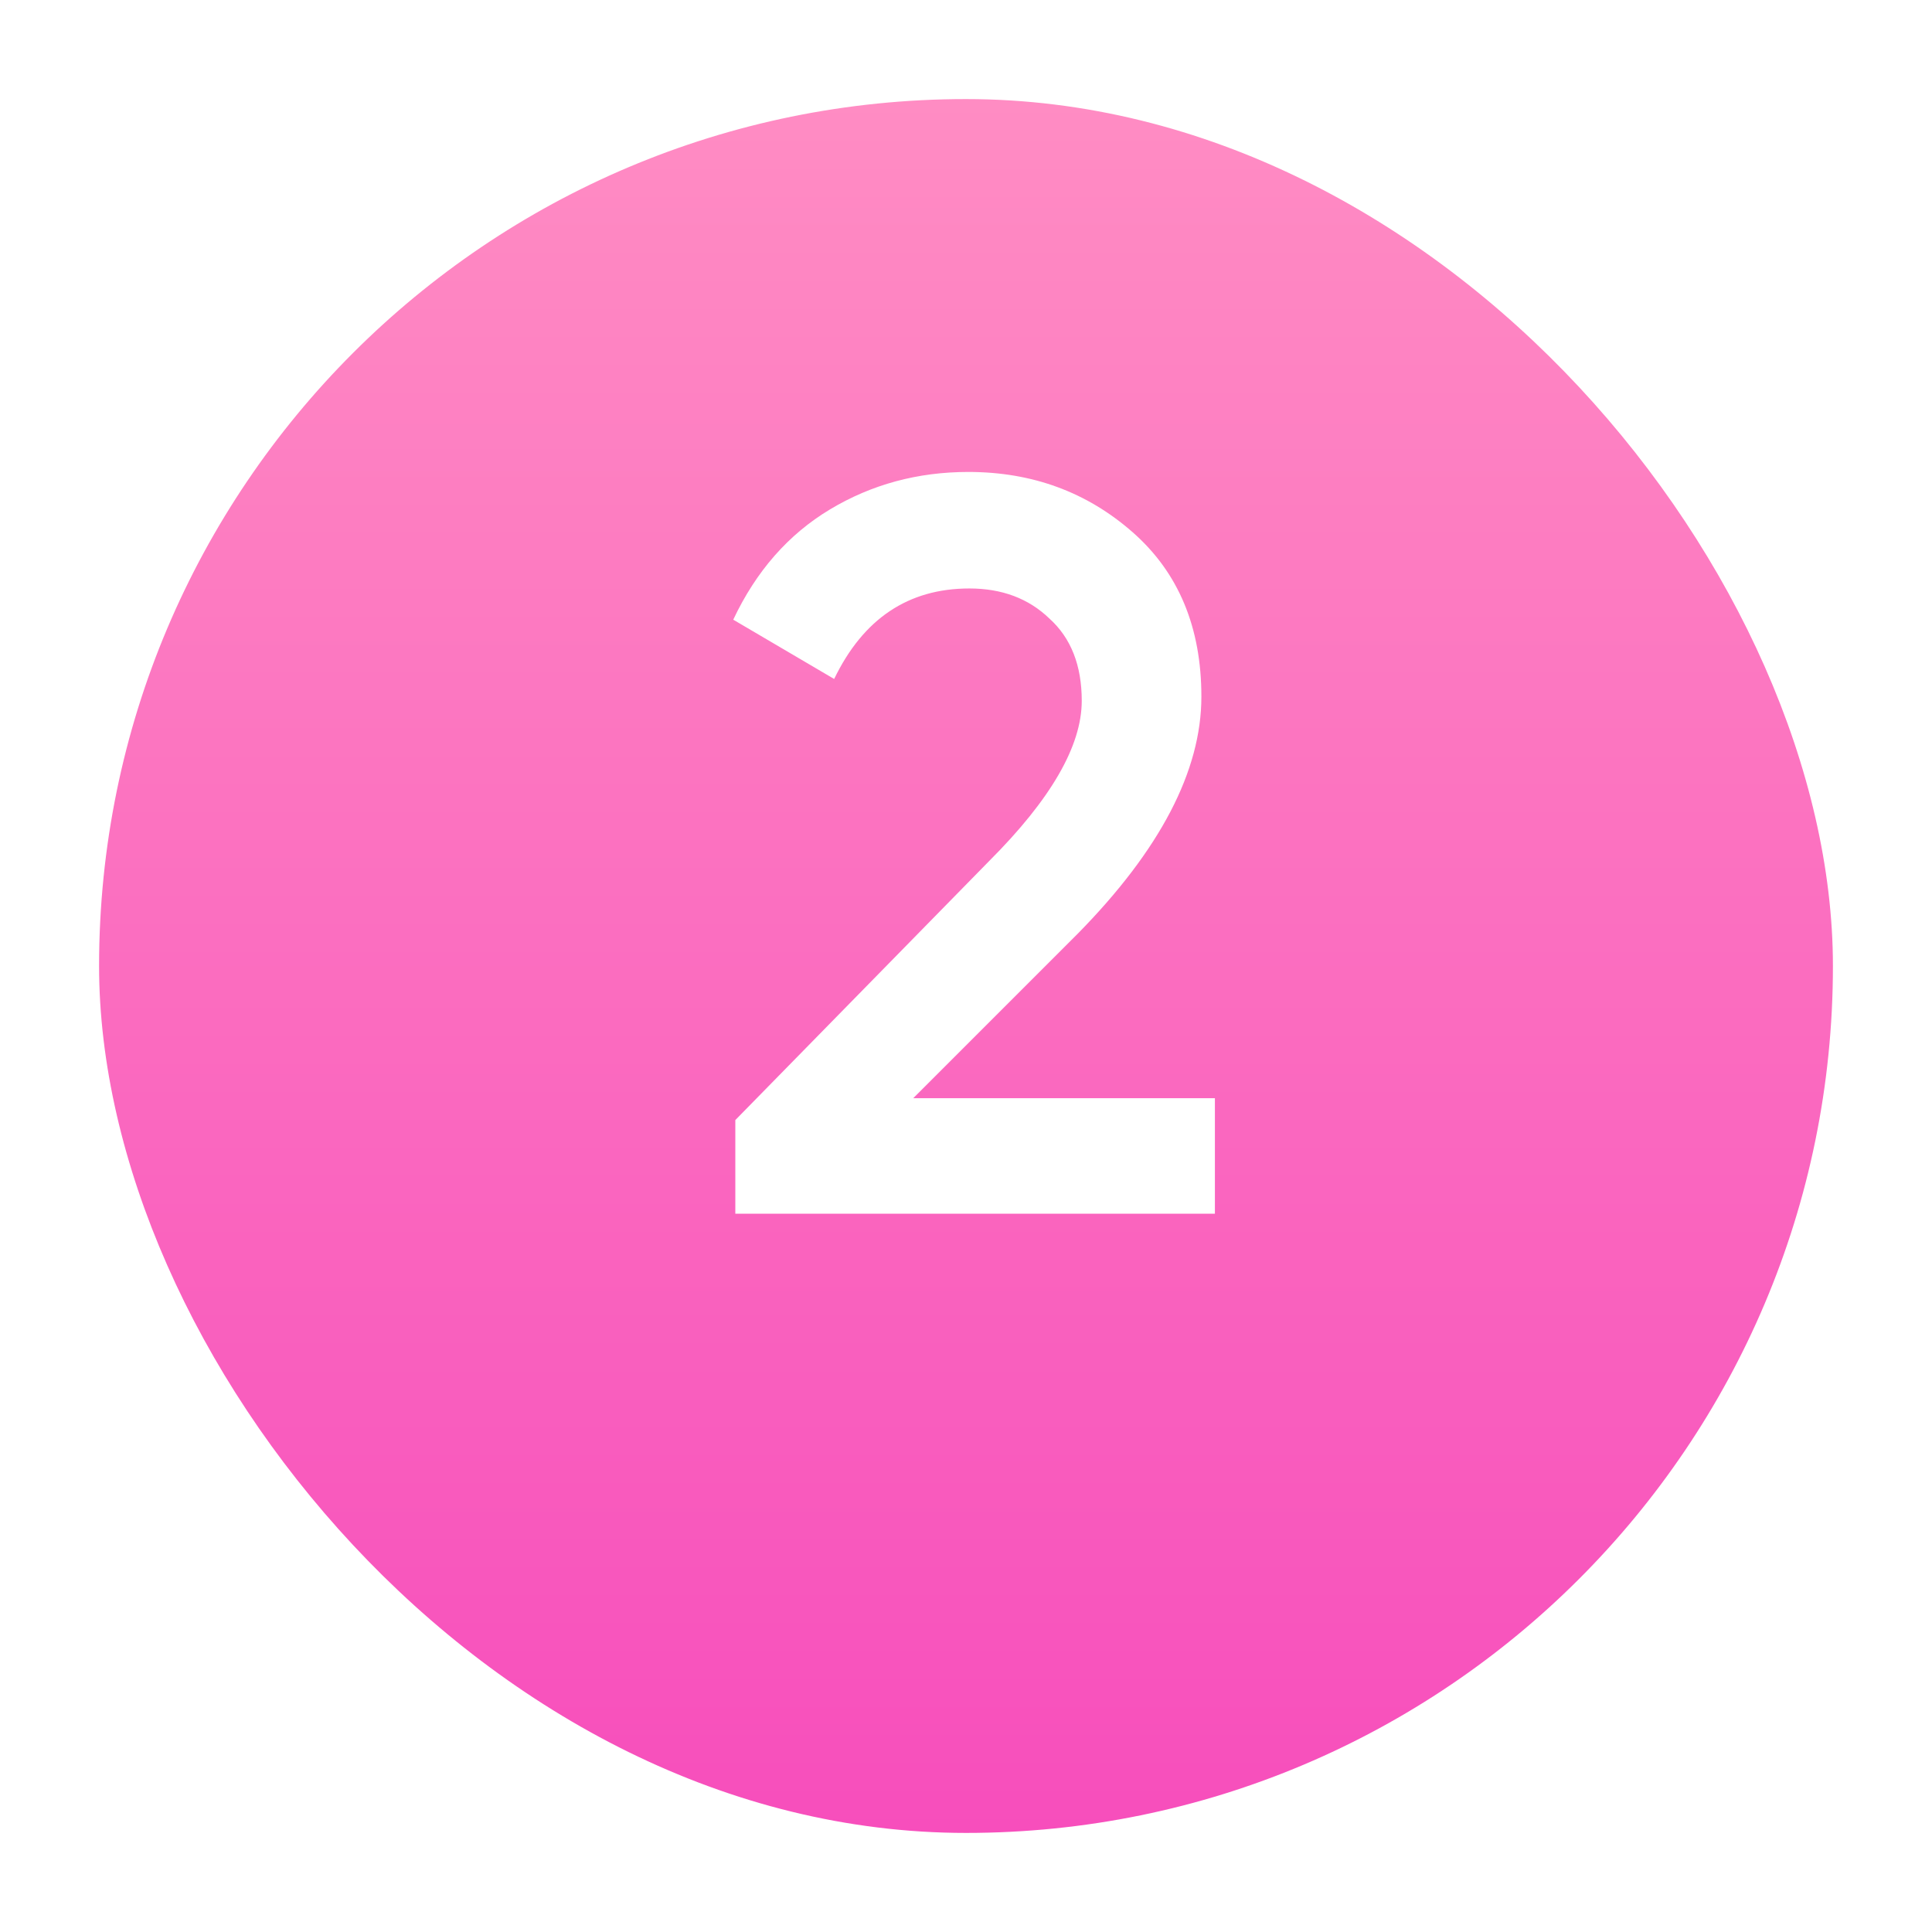 <svg width="78" height="78" fill="none" xmlns="http://www.w3.org/2000/svg"><g filter="url(#filter0_d)"><rect x="4" width="70" height="70" rx="35" fill="url(#paint0_linear)"/></g><path d="M29.687 49v-3.78l10.248-10.458c2.492-2.492 3.738-4.648 3.738-6.468 0-1.428-.434-2.534-1.302-3.318-.84-.812-1.918-1.218-3.234-1.218-2.464 0-4.284 1.218-5.46 3.654l-4.074-2.394c.924-1.96 2.226-3.444 3.906-4.452 1.68-1.008 3.542-1.512 5.586-1.512 2.576 0 4.788.812 6.636 2.436 1.848 1.624 2.772 3.836 2.772 6.636 0 2.996-1.666 6.188-4.998 9.576l-6.636 6.636h12.18V49H29.687z" fill="#fff"/><defs><linearGradient id="paint0_linear" x1="39" y1="0" x2="39" y2="70" gradientUnits="userSpaceOnUse"><stop stop-color="#FF8CC3"/><stop offset="1" stop-color="#F74EBC"/></linearGradient><filter id="filter0_d" x="0" y="0" width="78" height="78" filterUnits="userSpaceOnUse" color-interpolation-filters="sRGB"><feFlood flood-opacity="0" result="BackgroundImageFix"/><feColorMatrix in="SourceAlpha" values="0 0 0 0 0 0 0 0 0 0 0 0 0 0 0 0 0 0 127 0"/><feOffset dy="4"/><feGaussianBlur stdDeviation="2"/><feColorMatrix values="0 0 0 0 0 0 0 0 0 0 0 0 0 0 0 0 0 0 0.05 0"/><feBlend in2="BackgroundImageFix" result="effect1_dropShadow"/><feBlend in="SourceGraphic" in2="effect1_dropShadow" result="shape"/></filter></defs></svg>